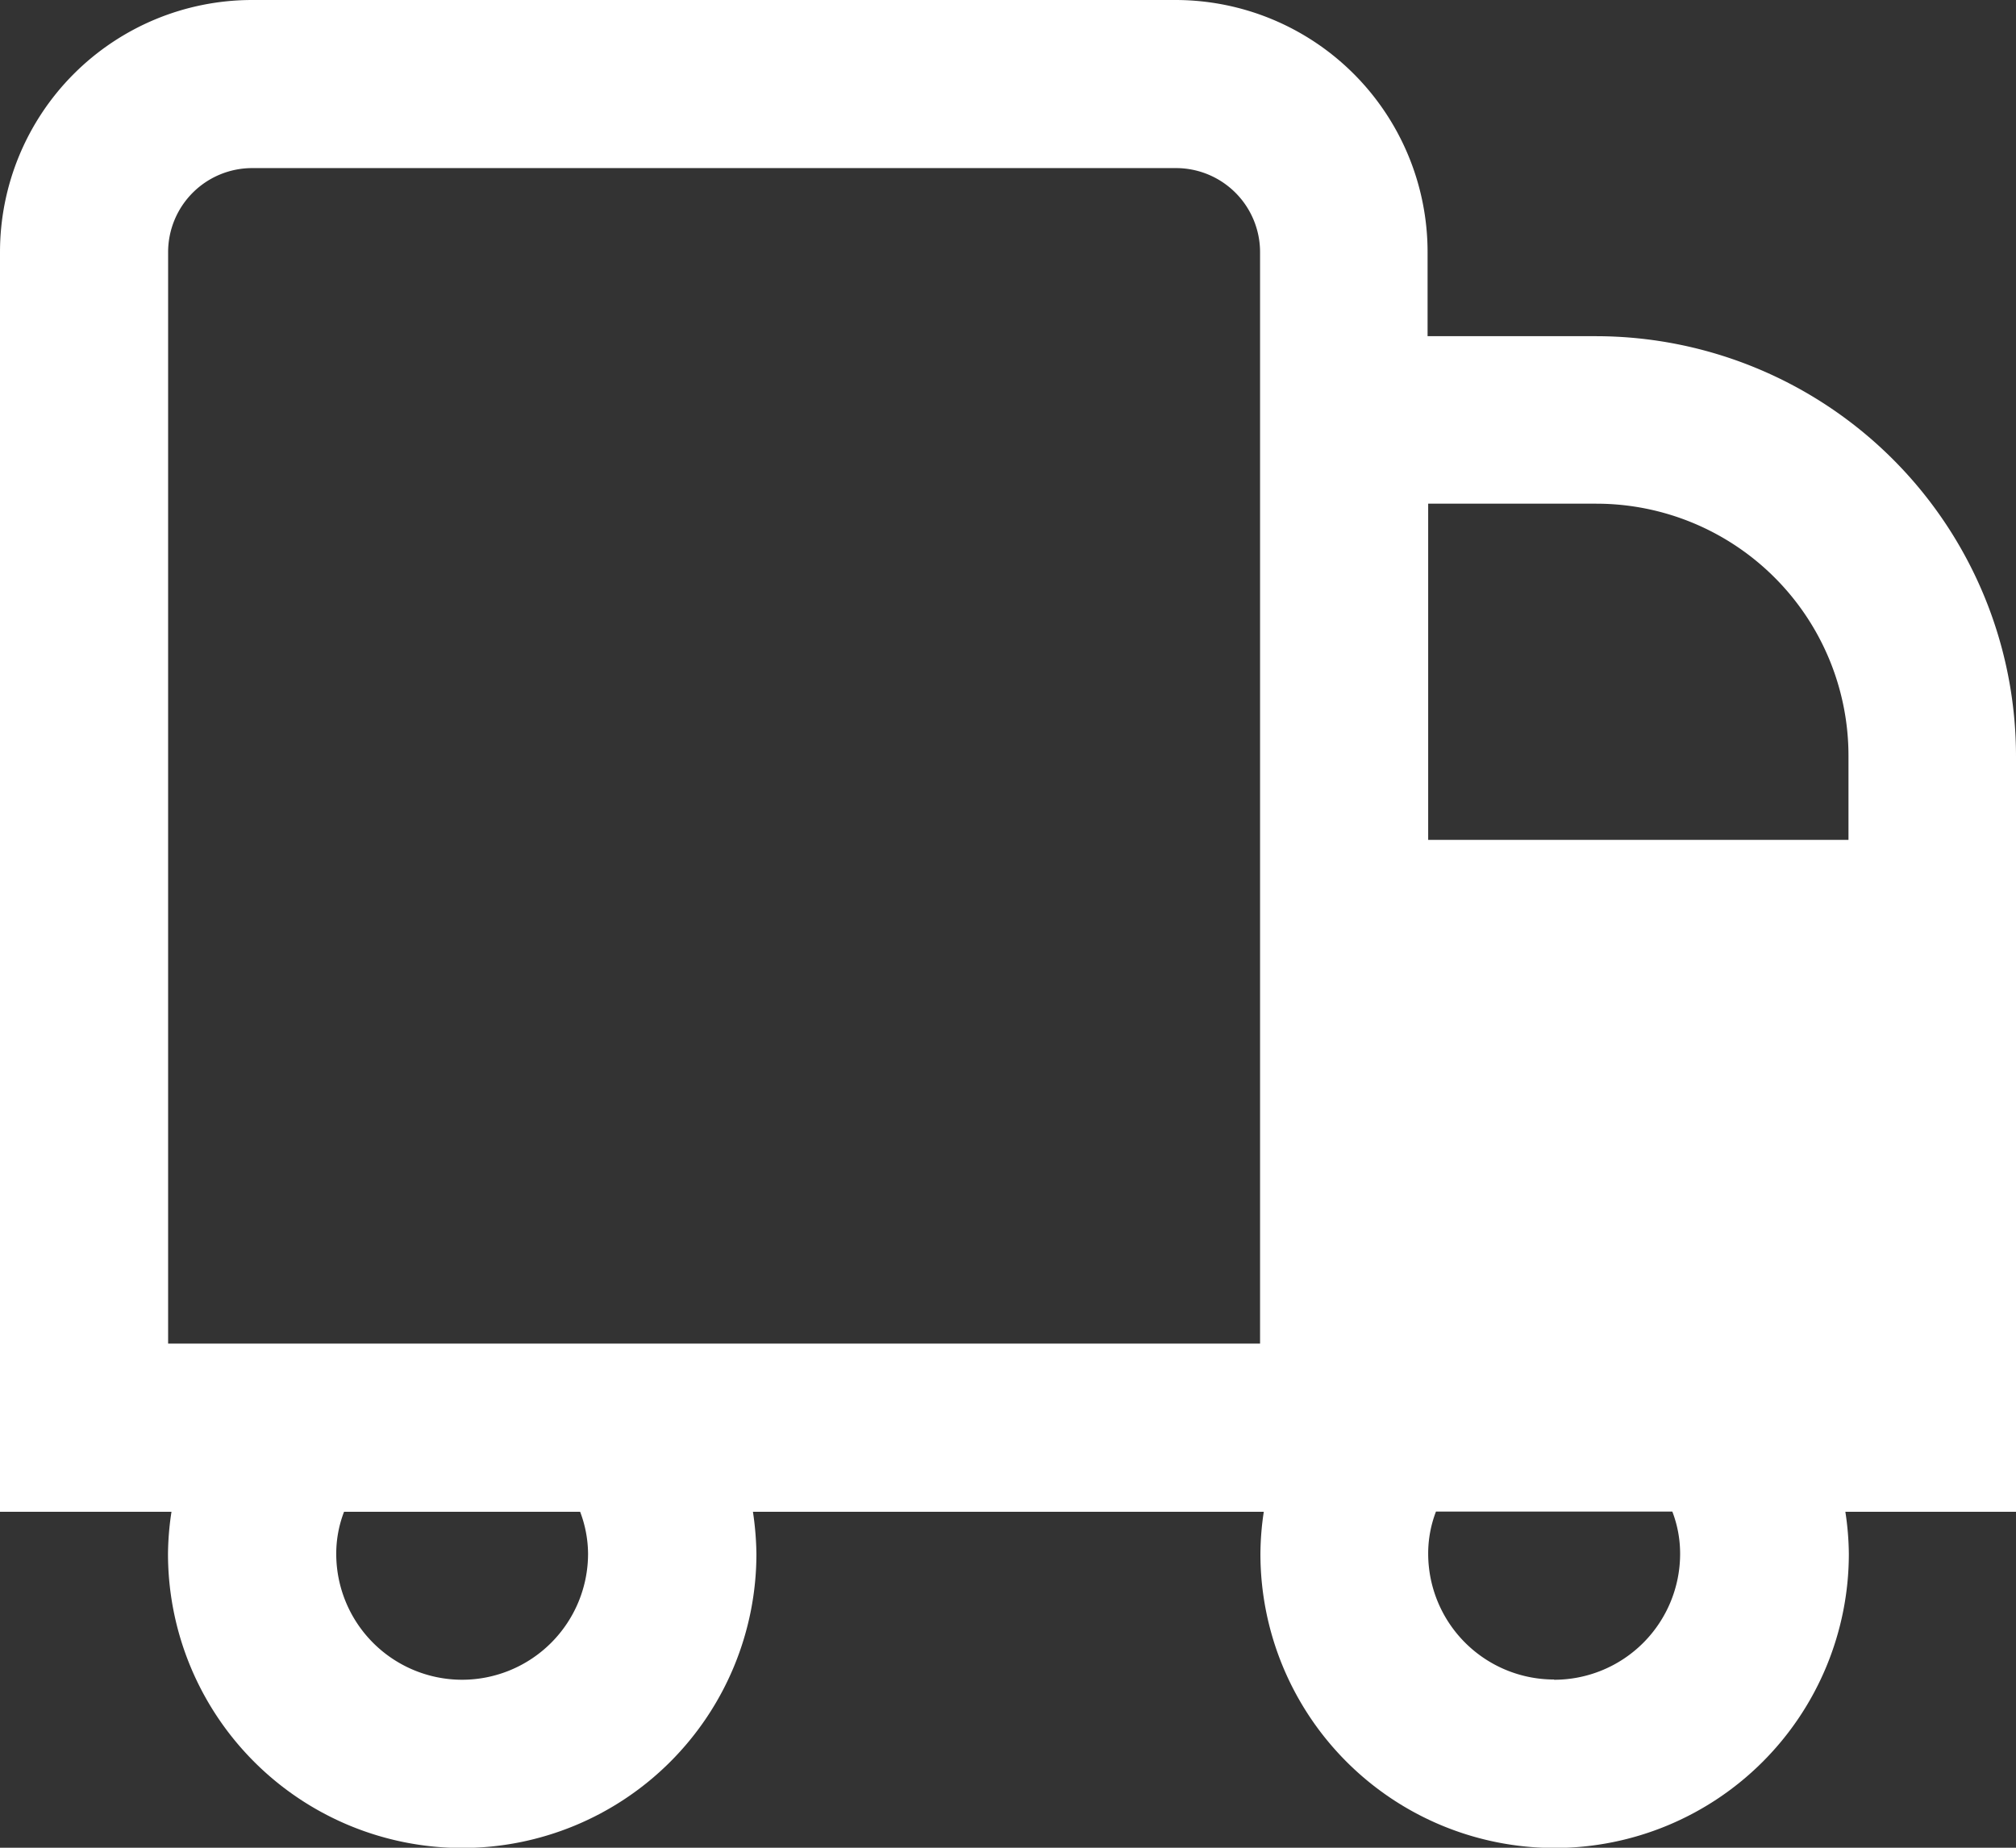 <svg xmlns="http://www.w3.org/2000/svg" viewBox="0 0 167.88 153.89"><rect x="0" y="0" width="167.88" height="153.89" fill="#333333" stroke="none"/><defs><style>.cls-1{fill:#fff;}</style></defs><g id="Capa_2" data-name="Capa 2"><g id="Layer_1" data-name="Layer 1"><path class="cls-1" d="M167.88,63a35,35,0,0,0-35-35h-14V21a21,21,0,0,0-21-21H21A21,21,0,0,0,0,21V125.91H14.28a24.18,24.18,0,0,0-.29,3.5,24.49,24.49,0,0,0,49,0,25.68,25.68,0,0,0-.29-3.5h42.54a24.17,24.17,0,0,0-.28,3.5,24.48,24.48,0,0,0,49,0,24.18,24.18,0,0,0-.29-3.5h14.28ZM38.47,139.9A10.49,10.49,0,0,1,28,129.41a9.74,9.74,0,0,1,.65-3.5H48.31a10,10,0,0,1,.66,3.5A10.5,10.5,0,0,1,38.47,139.9Zm66.46-28H14V21a7,7,0,0,1,7-7H97.93a7,7,0,0,1,7,7Zm14-69.95h14a21,21,0,0,1,21,21v7h-35Zm10.49,97.93a10.49,10.49,0,0,1-10.49-10.49,9.74,9.74,0,0,1,.65-3.5h19.68a9.74,9.74,0,0,1,.65,3.5A10.49,10.49,0,0,1,129.41,139.9Z"/></g></g></svg>